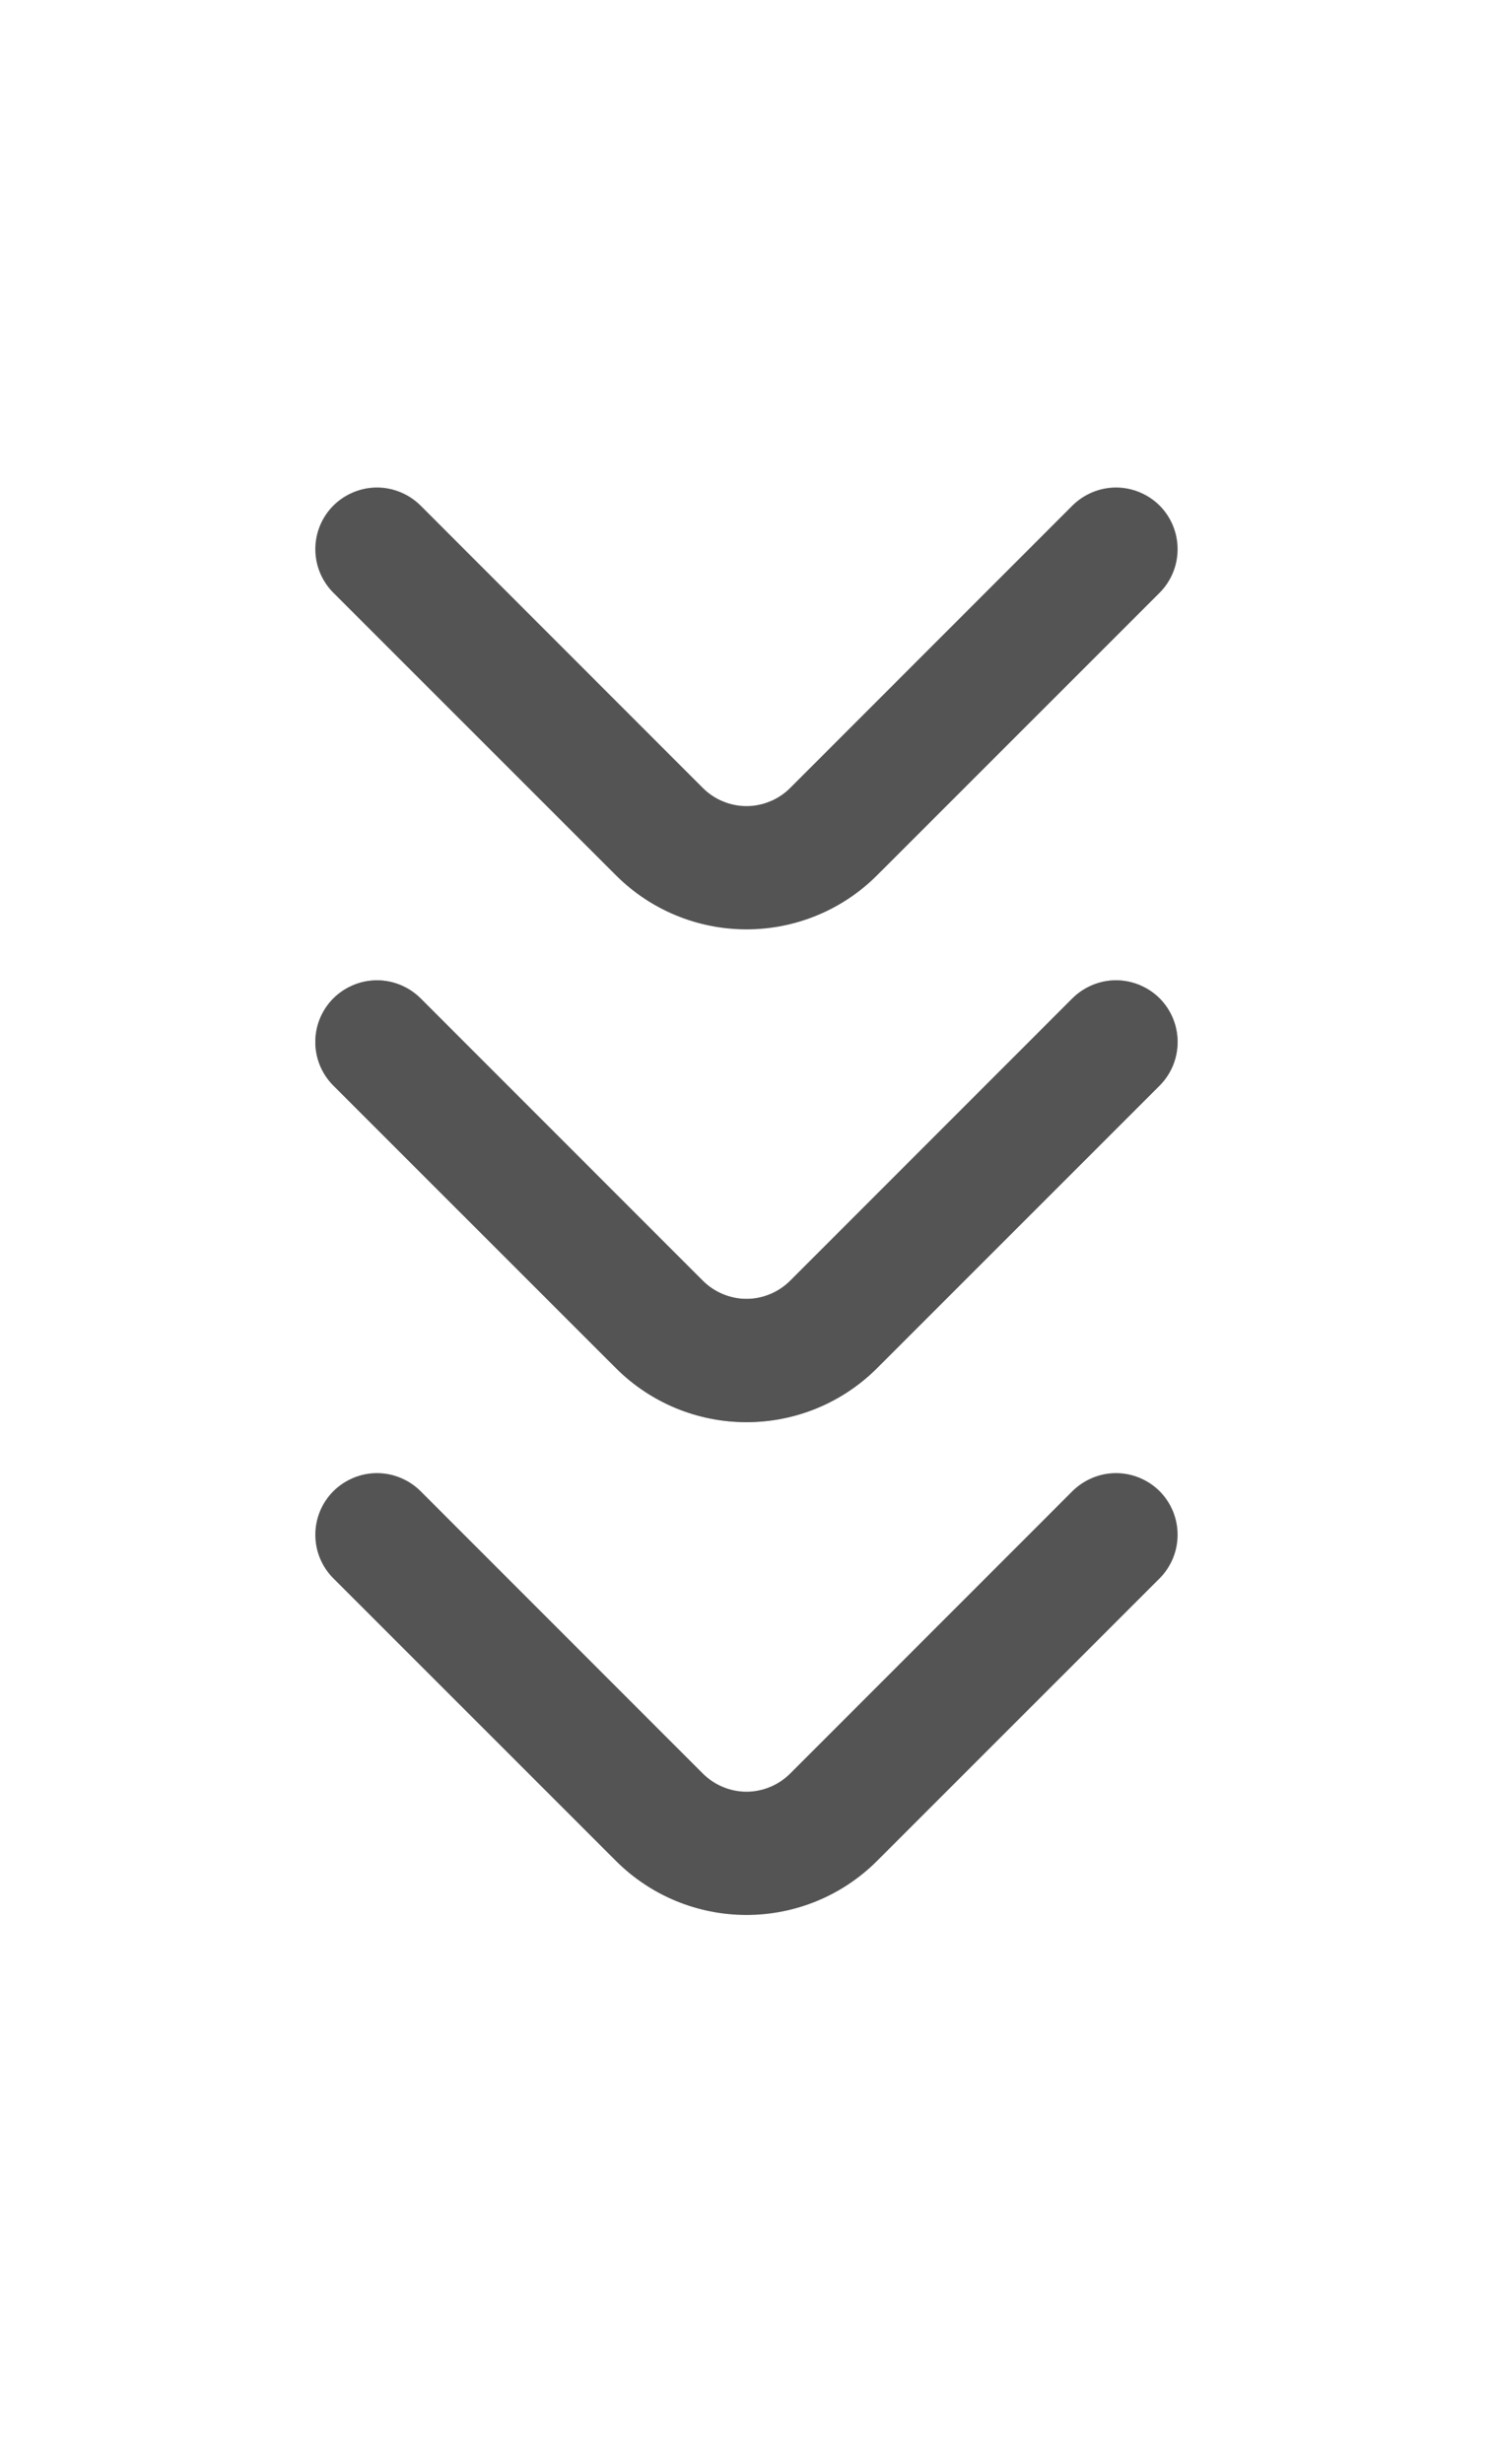 <svg width="20" height="33" viewBox="0 0 20 33" fill="none" xmlns="http://www.w3.org/2000/svg">
<path d="M15.536 6.773C15.459 6.696 15.368 6.635 15.267 6.593C15.167 6.551 15.059 6.529 14.95 6.529C14.841 6.529 14.733 6.551 14.633 6.593C14.532 6.635 14.441 6.696 14.364 6.773L10.586 10.552C10.509 10.629 10.418 10.691 10.317 10.732C10.217 10.774 10.109 10.796 10 10.796C9.891 10.796 9.783 10.774 9.683 10.732C9.582 10.691 9.491 10.629 9.414 10.552L5.636 6.773C5.559 6.696 5.468 6.635 5.367 6.593C5.267 6.551 5.159 6.529 5.05 6.529C4.941 6.529 4.833 6.551 4.733 6.593C4.632 6.635 4.541 6.696 4.464 6.773C4.31 6.928 4.224 7.137 4.224 7.355C4.224 7.573 4.31 7.782 4.464 7.937L8.251 11.723C8.715 12.187 9.344 12.447 10 12.447C10.656 12.447 11.285 12.187 11.749 11.723L15.536 7.937C15.689 7.782 15.775 7.573 15.775 7.355C15.775 7.137 15.689 6.928 15.536 6.773V6.773Z" fill="#545454"/>
<path d="M15.536 13.373C15.459 13.296 15.368 13.235 15.267 13.193C15.167 13.151 15.059 13.129 14.95 13.129C14.841 13.129 14.733 13.151 14.633 13.193C14.532 13.235 14.441 13.296 14.364 13.373L10.586 17.152C10.509 17.229 10.418 17.29 10.317 17.332C10.217 17.374 10.109 17.396 10 17.396C9.891 17.396 9.783 17.374 9.683 17.332C9.582 17.29 9.491 17.229 9.414 17.152L5.636 13.373C5.559 13.296 5.468 13.235 5.367 13.193C5.267 13.151 5.159 13.129 5.05 13.129C4.941 13.129 4.833 13.151 4.733 13.193C4.632 13.235 4.541 13.296 4.464 13.373C4.31 13.528 4.224 13.737 4.224 13.955C4.224 14.173 4.31 14.382 4.464 14.537L8.251 18.323C8.715 18.787 9.344 19.047 10 19.047C10.656 19.047 11.285 18.787 11.749 18.323L15.536 14.537C15.689 14.382 15.775 14.173 15.775 13.955C15.775 13.737 15.689 13.528 15.536 13.373V13.373Z" fill="#929292"/>
<path d="M15.536 13.373C15.459 13.296 15.368 13.235 15.267 13.193C15.167 13.151 15.059 13.129 14.95 13.129C14.841 13.129 14.733 13.151 14.633 13.193C14.532 13.235 14.441 13.296 14.364 13.373L10.586 17.152C10.509 17.229 10.418 17.29 10.317 17.332C10.217 17.374 10.109 17.396 10 17.396C9.891 17.396 9.783 17.374 9.683 17.332C9.582 17.29 9.491 17.229 9.414 17.152L5.636 13.373C5.559 13.296 5.468 13.235 5.367 13.193C5.267 13.151 5.159 13.129 5.05 13.129C4.941 13.129 4.833 13.151 4.733 13.193C4.632 13.235 4.541 13.296 4.464 13.373C4.31 13.528 4.224 13.737 4.224 13.955C4.224 14.173 4.31 14.382 4.464 14.537L8.251 18.323C8.715 18.787 9.344 19.047 10 19.047C10.656 19.047 11.285 18.787 11.749 18.323L15.536 14.537C15.689 14.382 15.775 14.173 15.775 13.955C15.775 13.737 15.689 13.528 15.536 13.373V13.373Z" fill="#545454"/>
<path d="M15.536 19.973C15.459 19.896 15.368 19.835 15.267 19.793C15.167 19.751 15.059 19.729 14.95 19.729C14.841 19.729 14.733 19.751 14.633 19.793C14.532 19.835 14.441 19.896 14.364 19.973L10.586 23.752C10.509 23.829 10.418 23.89 10.317 23.932C10.217 23.974 10.109 23.996 10 23.996C9.891 23.996 9.783 23.974 9.683 23.932C9.582 23.89 9.491 23.829 9.414 23.752L5.636 19.973C5.559 19.896 5.468 19.835 5.367 19.793C5.267 19.751 5.159 19.729 5.05 19.729C4.941 19.729 4.833 19.751 4.733 19.793C4.632 19.835 4.541 19.896 4.464 19.973C4.31 20.128 4.224 20.337 4.224 20.555C4.224 20.773 4.31 20.982 4.464 21.137L8.251 24.923C8.715 25.387 9.344 25.647 10 25.647C10.656 25.647 11.285 25.387 11.749 24.923L15.536 21.137C15.689 20.982 15.775 20.773 15.775 20.555C15.775 20.337 15.689 20.128 15.536 19.973V19.973Z" fill="#545454"/>
</svg>
